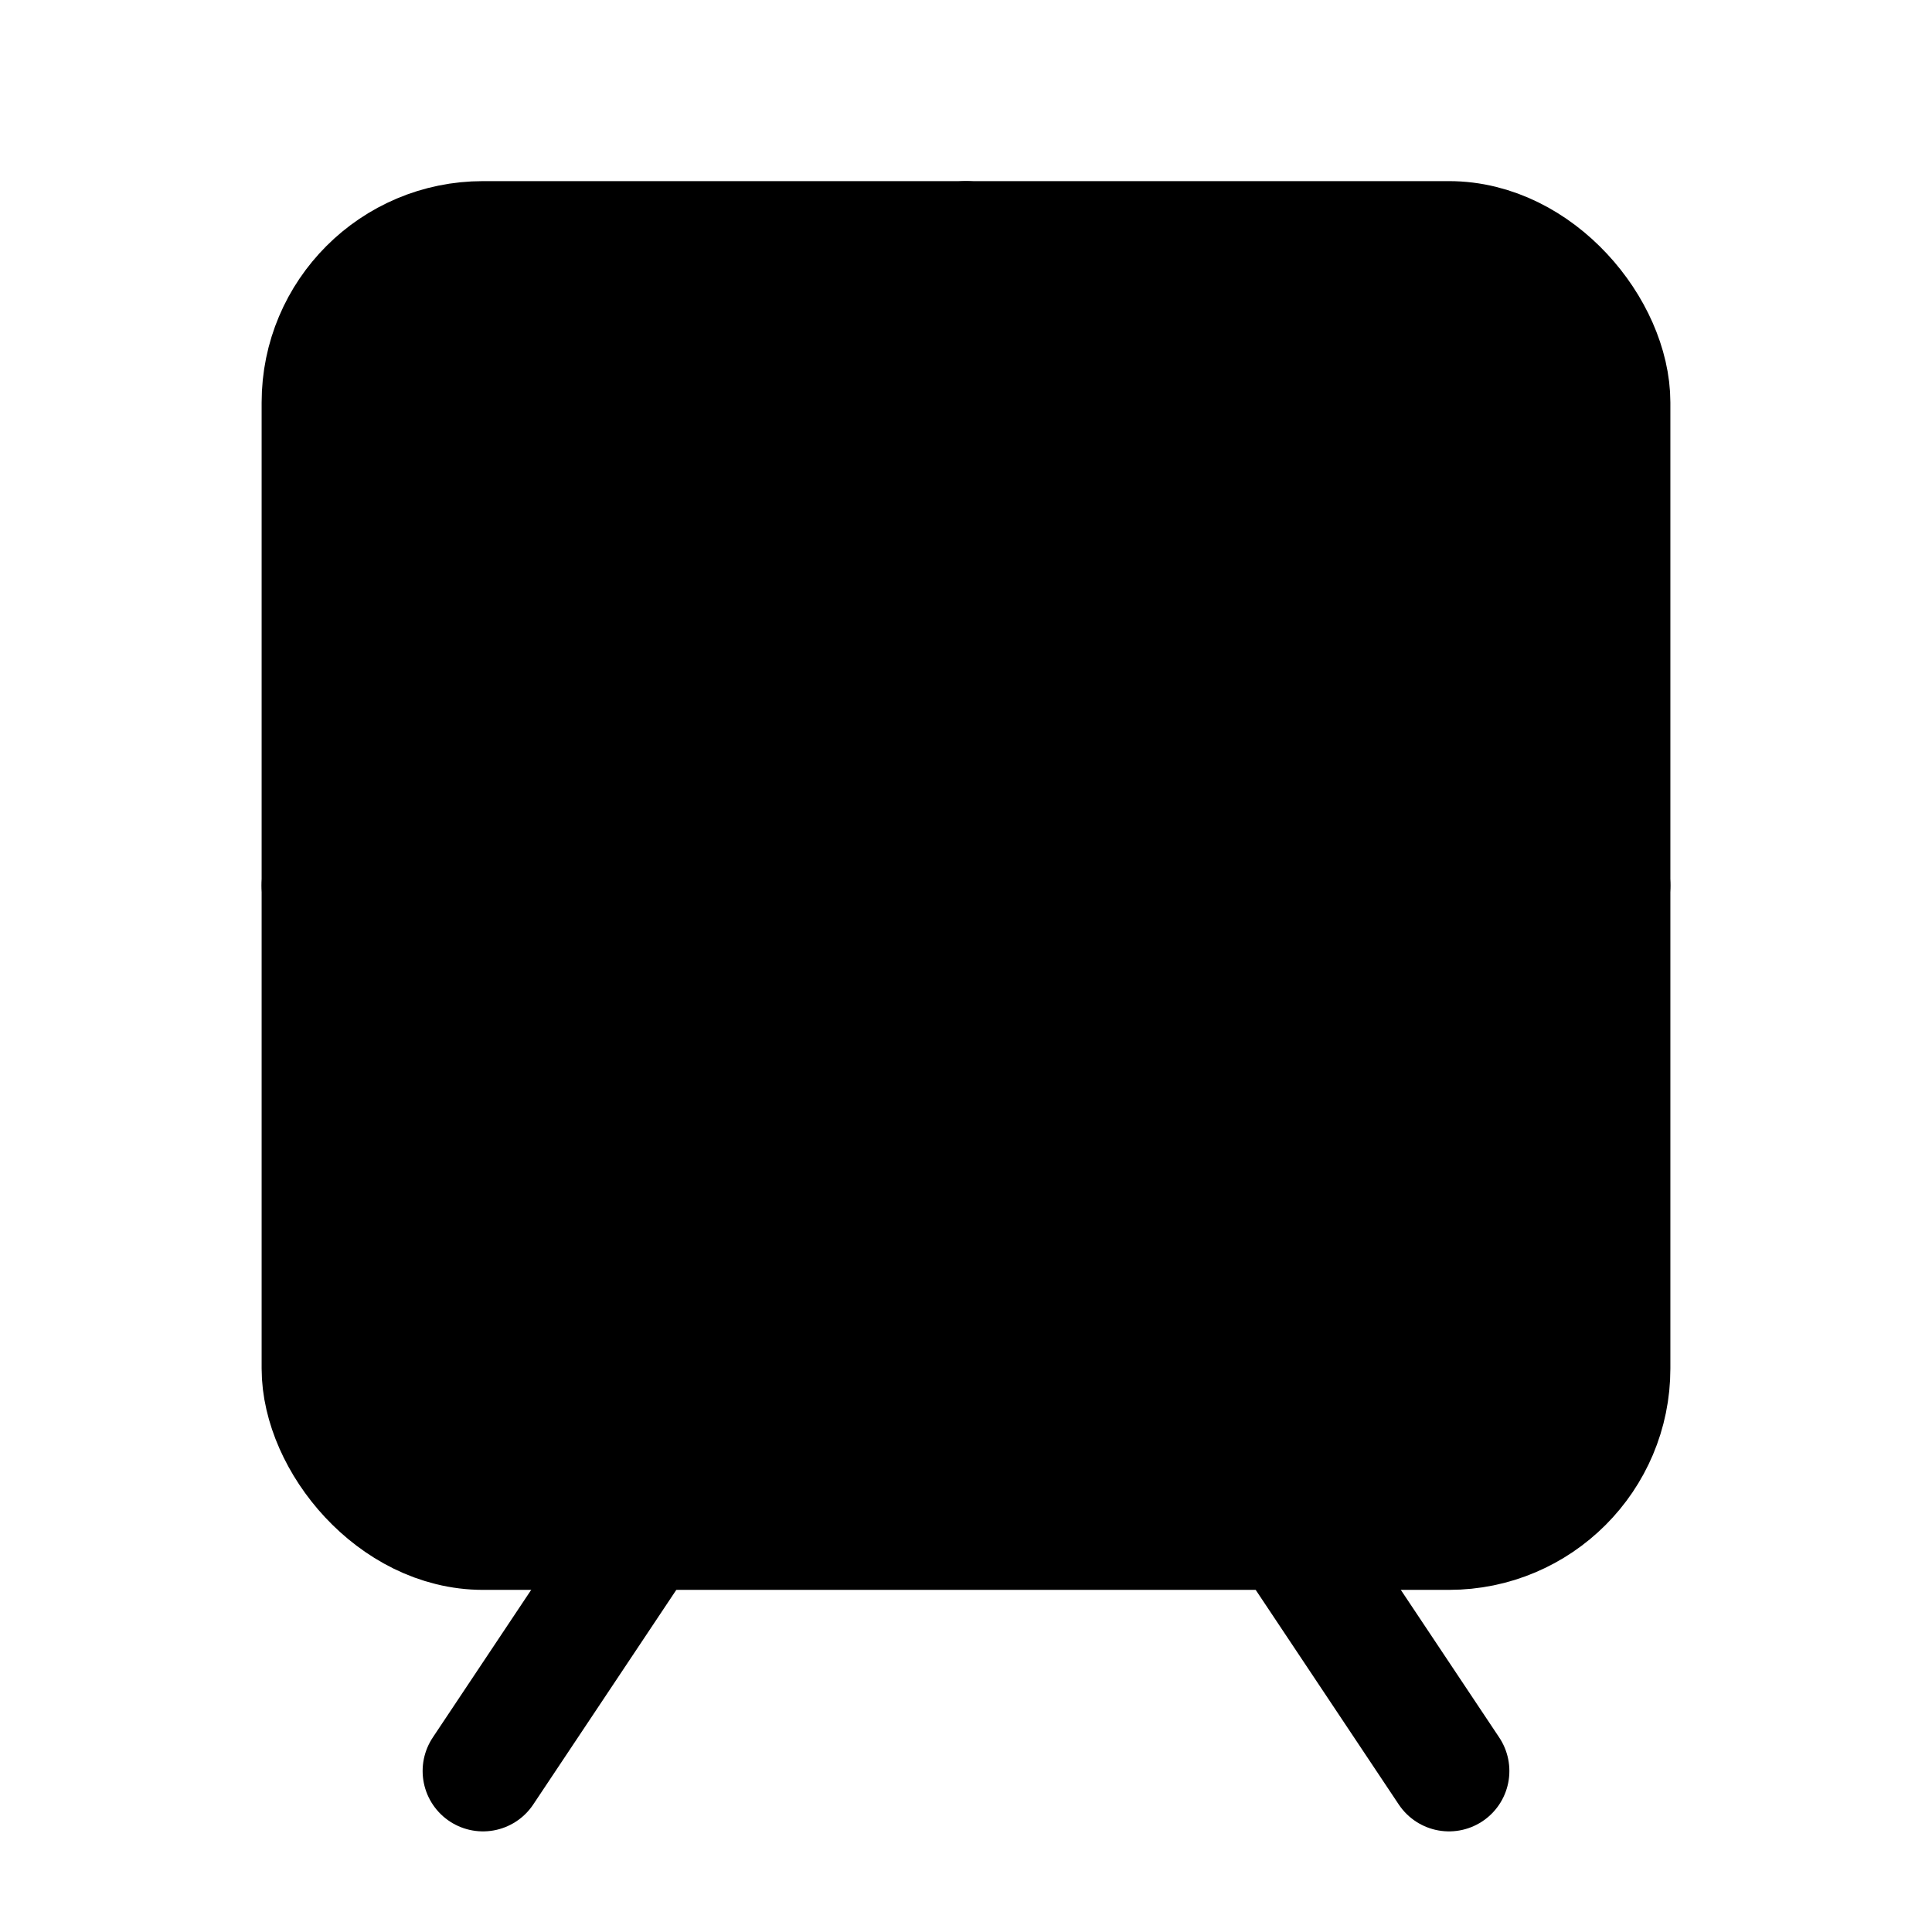 <svg xmlns="http://www.w3.org/2000/svg" width="24" height="24" viewBox="0 0 24 24" fill="oklch(57.7% 0.245 27.325 / .15)" stroke="oklch(57.7% 0.245 27.325 / .8)" stroke-width="1.5" stroke-linecap="round" stroke-linejoin="round" class="lucide lucide-tram-front-icon lucide-tram-front"><rect width="16" height="16" x="4" y="3" rx="2"/><path d="M4 11h16"/><path d="M12 3v8"/><path d="m8 19-2 3"/><path d="m18 22-2-3"/><path d="M8 15h.01"/><path d="M16 15h.01"/></svg>